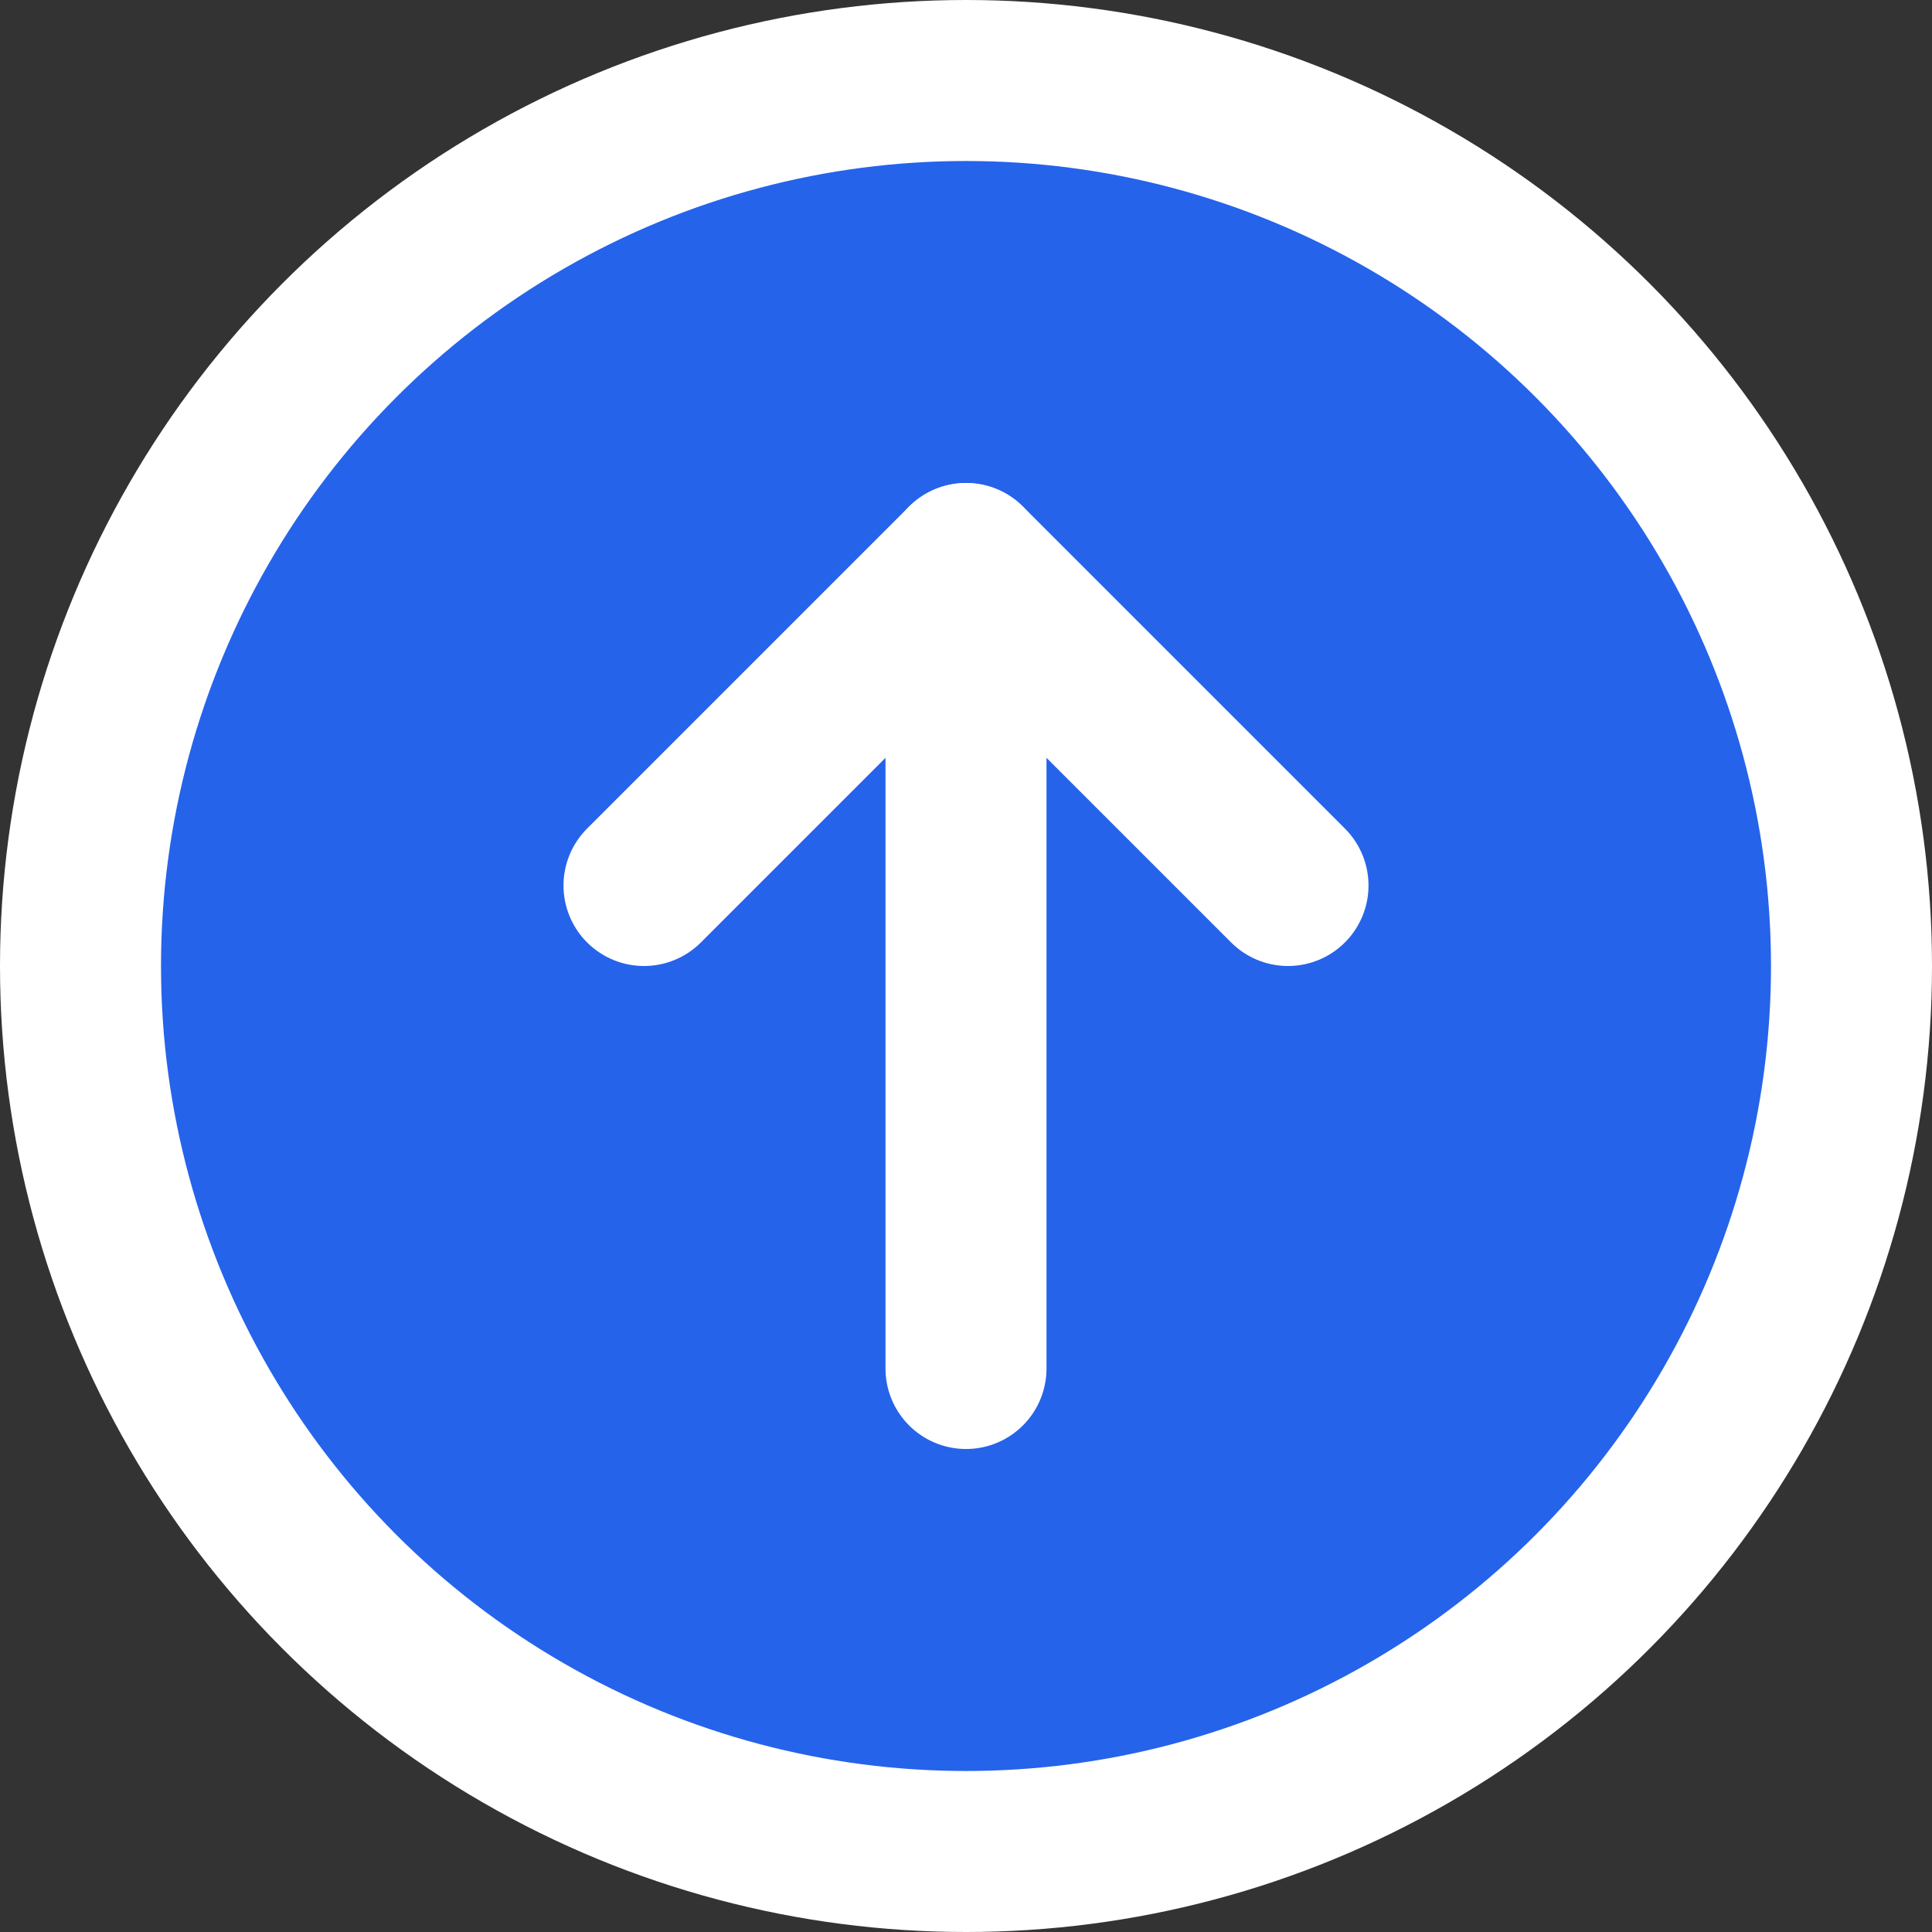 <svg width="48" height="48" viewBox="0 0 48 48" fill="none" xmlns="http://www.w3.org/2000/svg">
  <rect x="0" y="0" width="48" height="48" fill="#333333" stroke="none"/>
  <circle cx="24" cy="24" r="22" fill="#2563eb" stroke="#fff" stroke-width="4"/>
  <path d="M24 34V14" stroke="#fff" stroke-width="4" stroke-linecap="round"/>
  <path d="M16 22L24 14L32 22" stroke="#fff" stroke-width="4" stroke-linecap="round" stroke-linejoin="round"/>
</svg> 